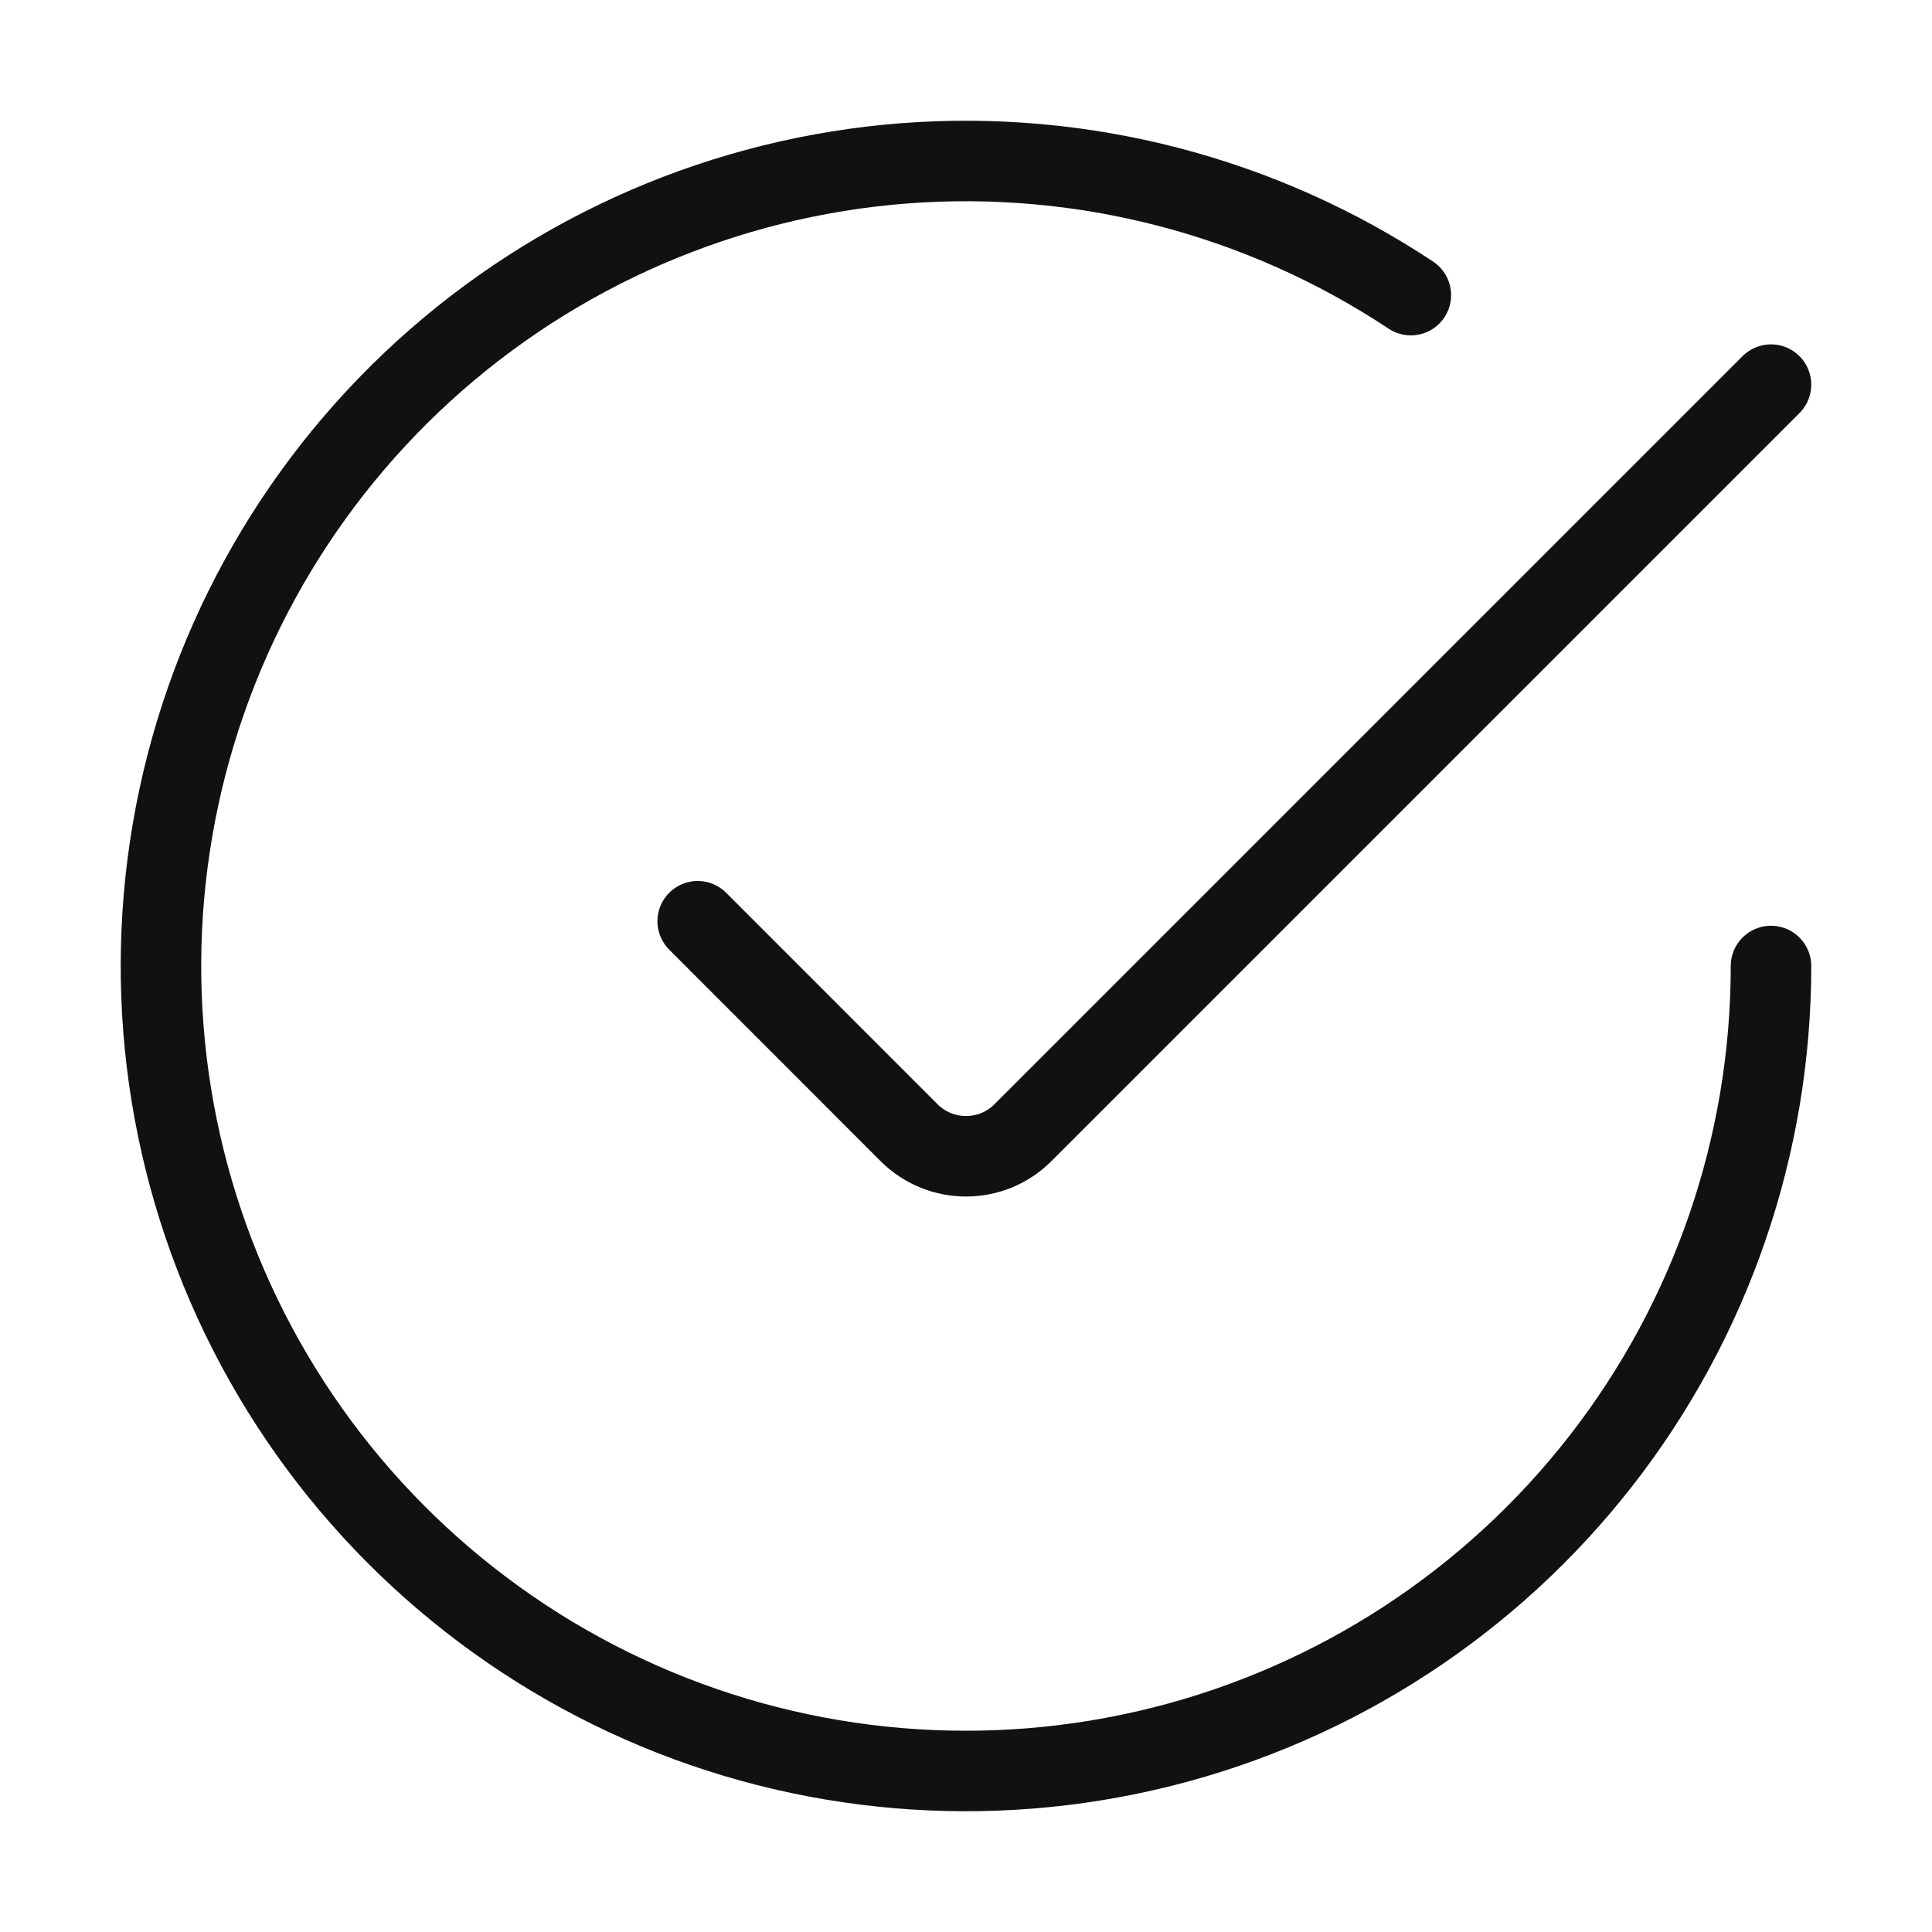 <svg width="24" height="24" viewBox="0 0 24 24" fill="none" xmlns="http://www.w3.org/2000/svg">
<path d="M8.667 11.444L11.293 14.071C11.684 14.461 12.317 14.461 12.707 14.071L22 4.778" stroke="#111111" stroke-linecap="round"/>
<path d="M22 12C22 14.228 21.256 16.392 19.886 18.149C18.516 19.906 16.599 21.155 14.438 21.698C12.278 22.241 9.998 22.048 7.96 21.148C5.922 20.247 4.243 18.692 3.189 16.73C2.135 14.767 1.767 12.508 2.143 10.312C2.519 8.116 3.618 6.109 5.265 4.608C6.912 3.108 9.012 2.2 11.233 2.029C13.455 1.859 15.669 2.435 17.526 3.666" stroke="#111111" stroke-linecap="round"/>
</svg>

